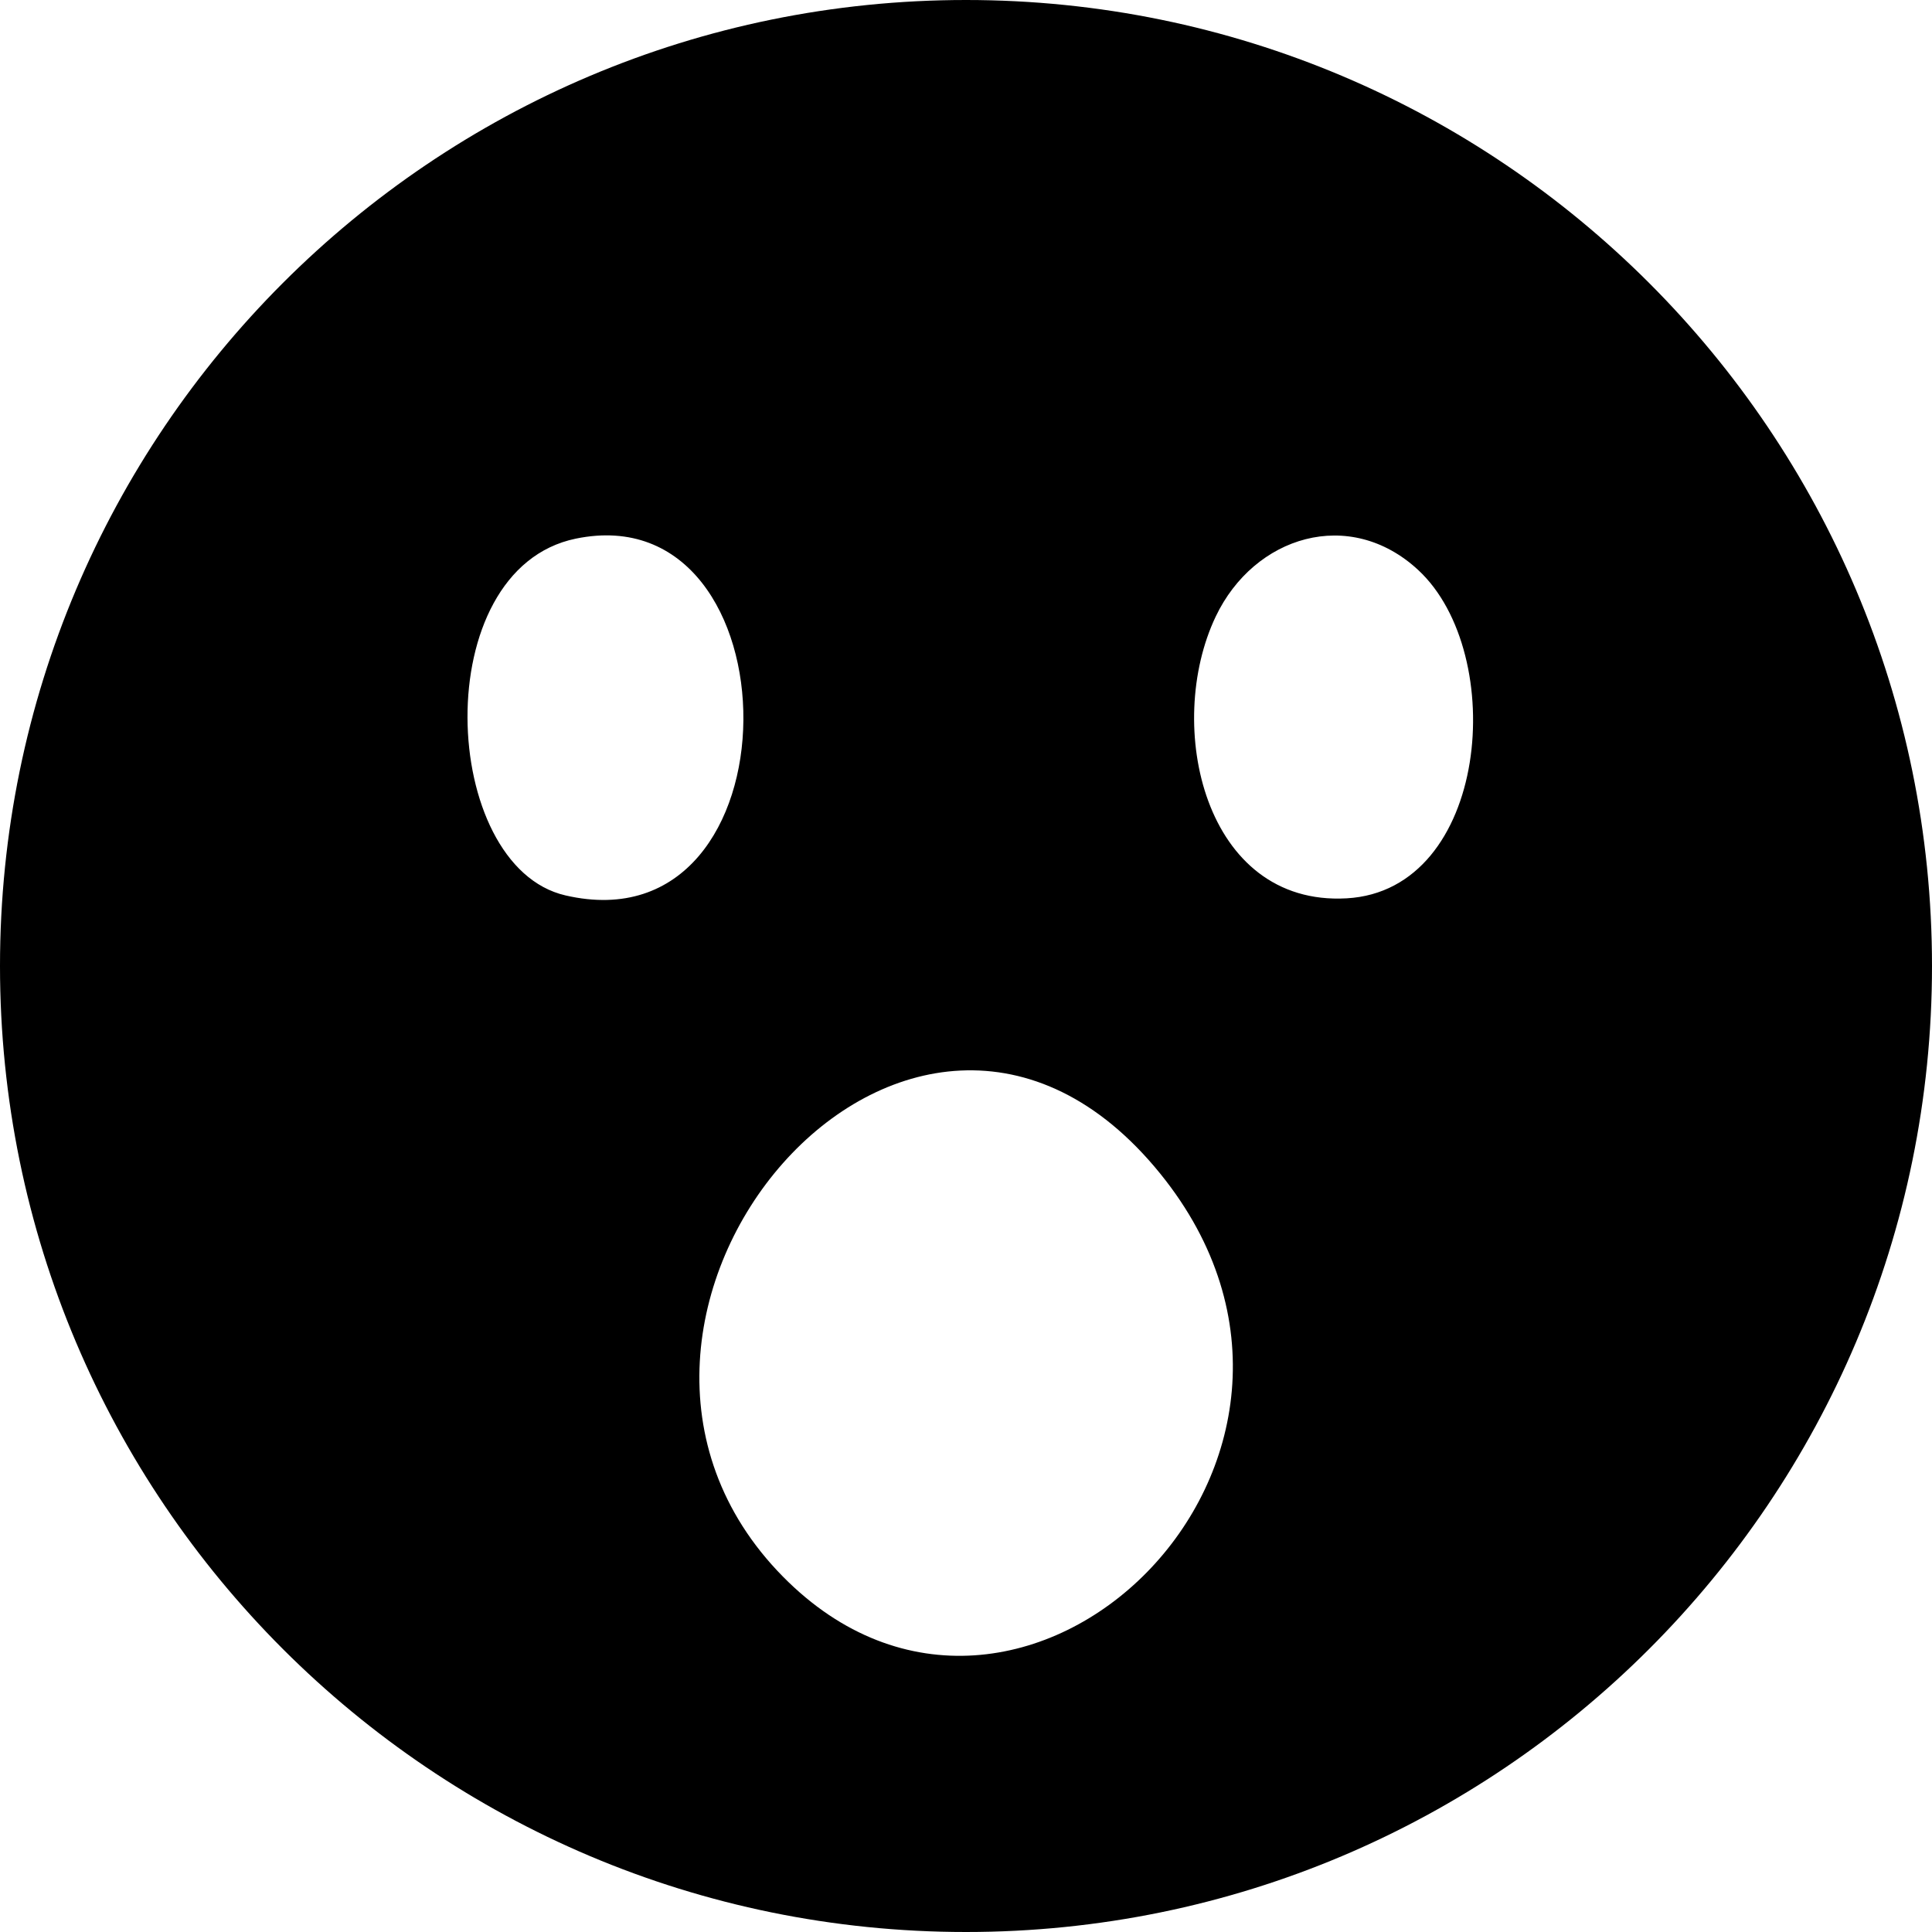 <svg width="40" height="40" viewBox="0 0 40 40" fill="none" xmlns="http://www.w3.org/2000/svg">
<path d="M40 20C40 31.046 31.046 40 20 40C8.954 40 0 31.046 0 20C0 8.954 8.954 0 20 0C31.046 0 40 8.954 40 20ZM11.921 11.152C8.837 11.788 9.097 17.939 11.709 18.539C16.617 19.67 16.549 10.198 11.921 11.152ZM29.361 11.8C27.942 10.487 25.966 11.094 25.17 12.765C24.098 15.019 24.933 18.764 27.88 18.599C30.826 18.435 31.237 13.538 29.361 11.8ZM16.208 32.64C21.128 37.635 28.785 30.186 24.025 24.303C18.859 17.922 10.959 27.314 16.208 32.64Z" fill="currentColor"/>
</svg>
